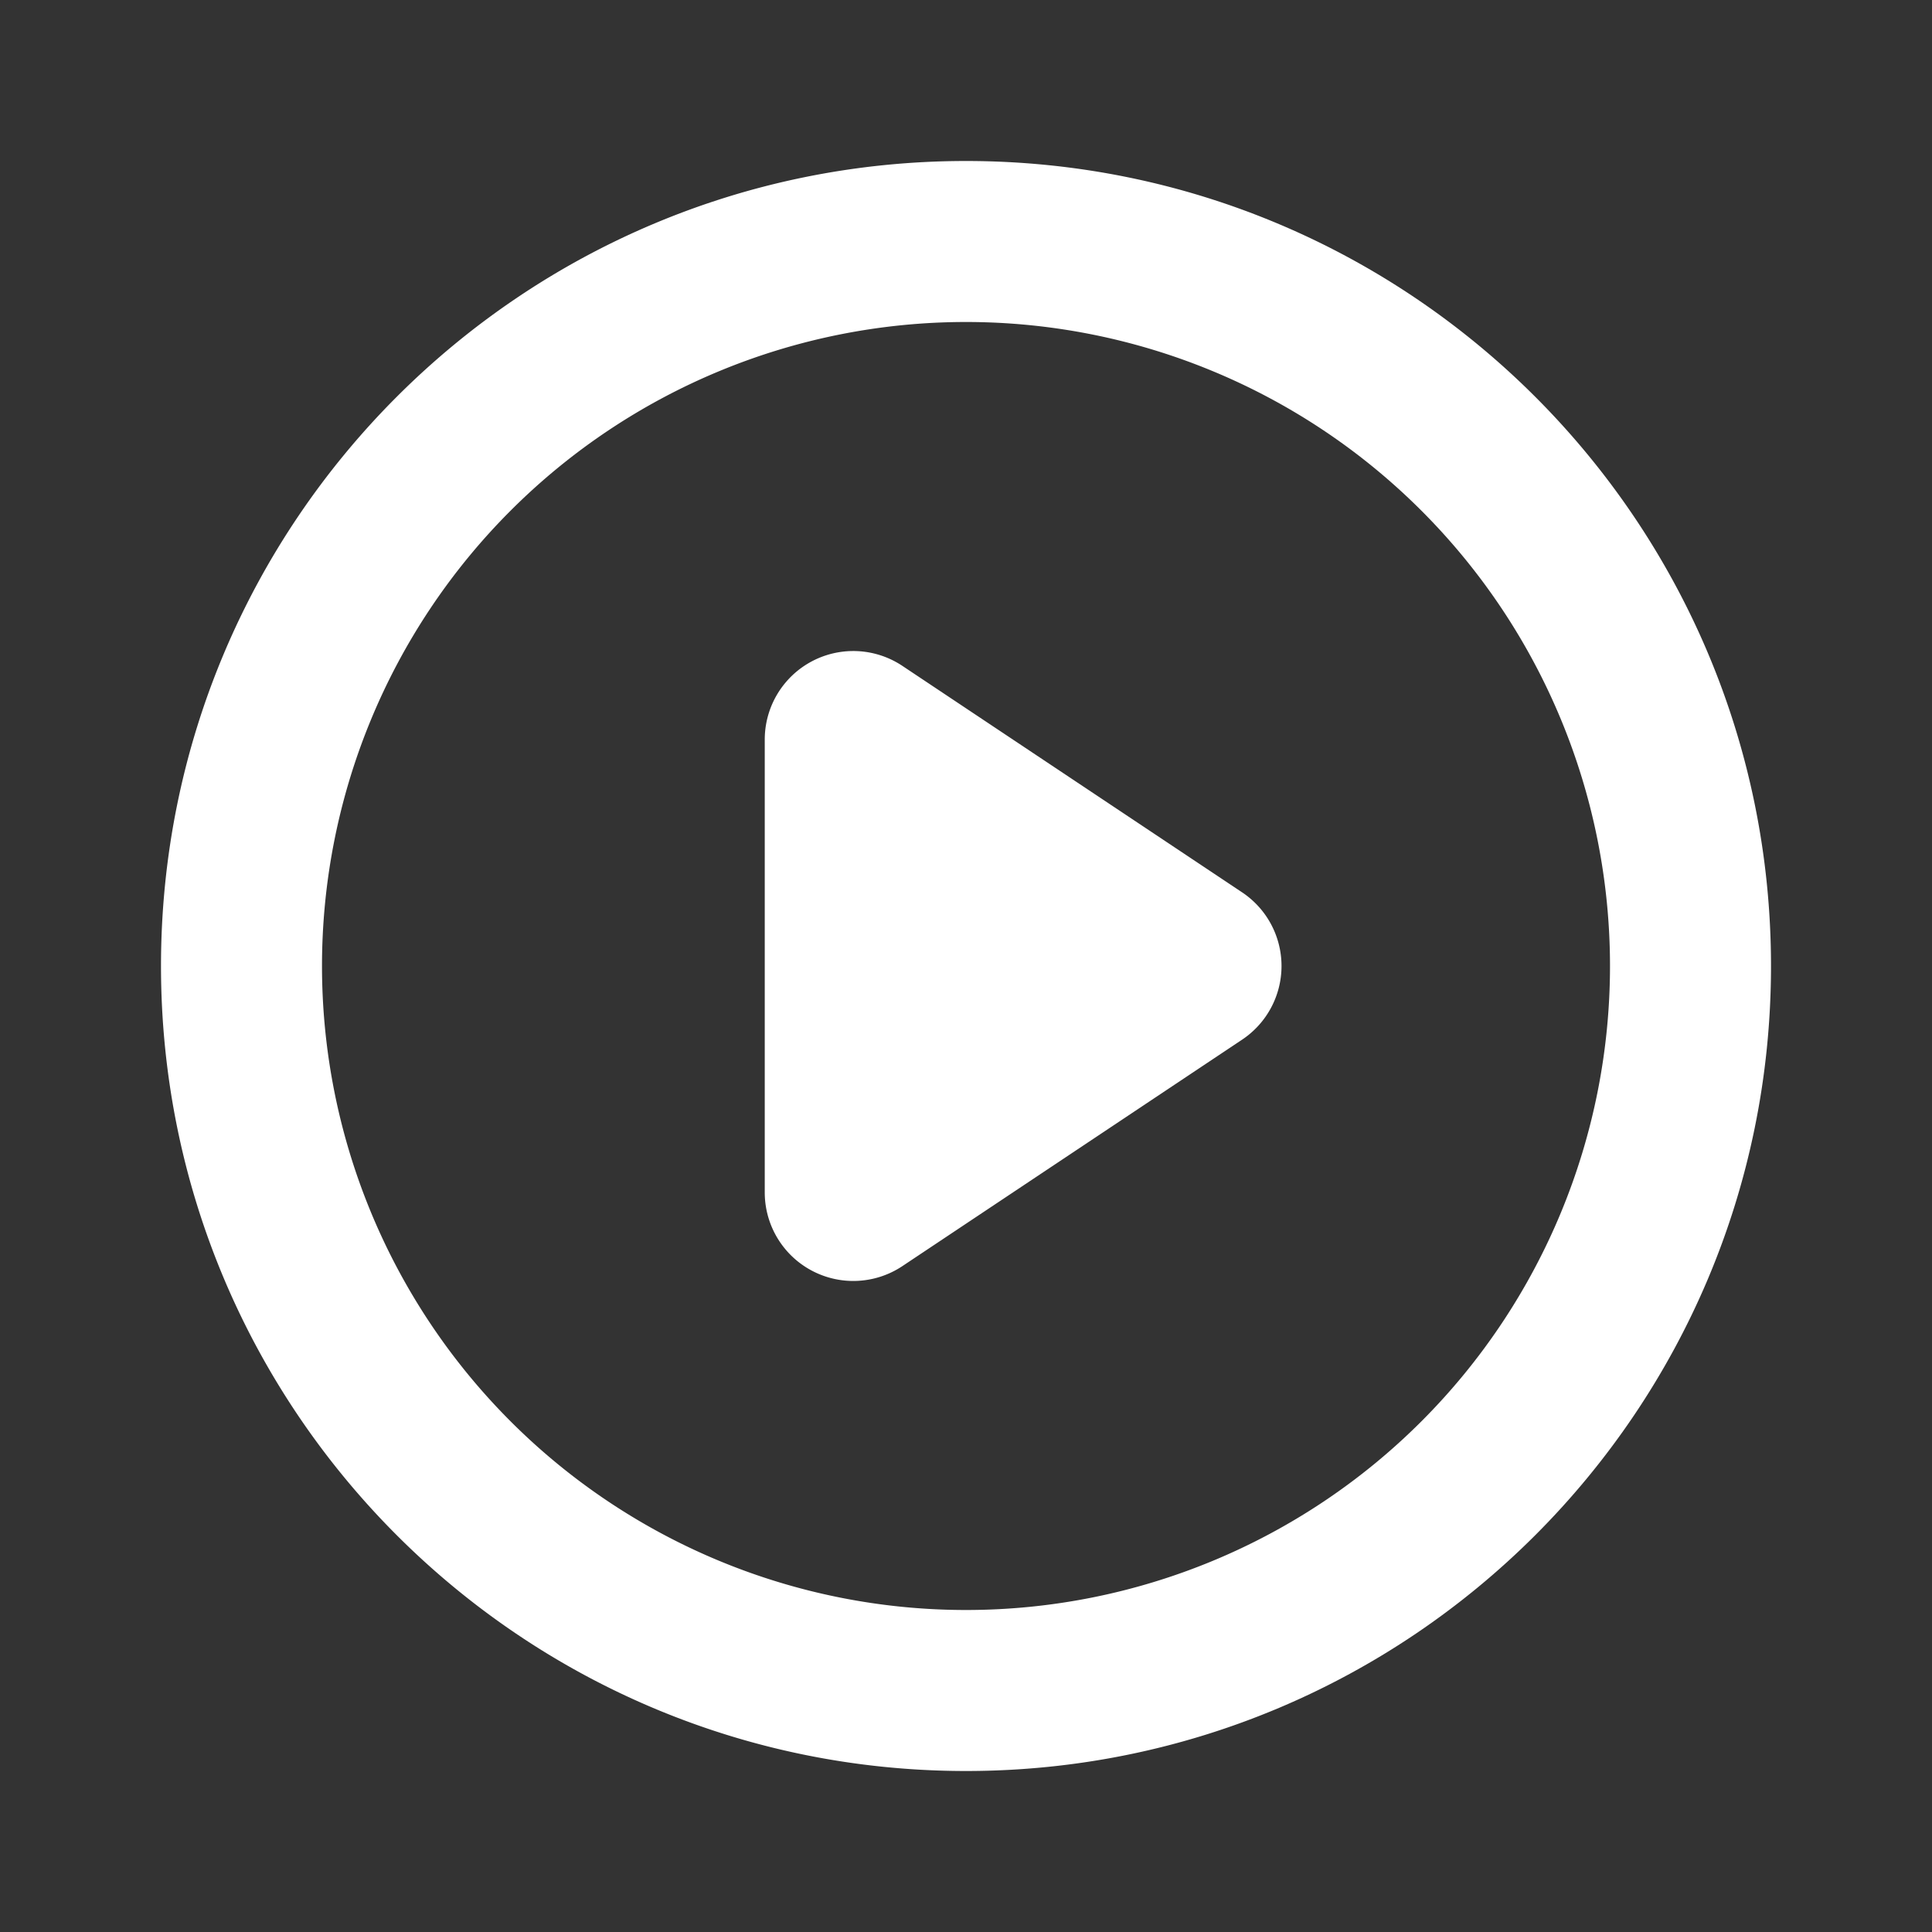 <svg xmlns="http://www.w3.org/2000/svg" width="24" height="24" fill="none" viewBox="0 0 24 24"><rect x="0" y="0" width="24" height="24" fill="#333333" stroke="none"/><path fill="#fff" fill-rule="evenodd" d="M12 4a8 8 0 1 0 0 16 8 8 0 0 0 0-16ZM2 12C2 6.477 6.477 2 12 2s10 4.477 10 10-4.477 10-10 10S2 17.523 2 12Zm7.5-2.813a1.1 1.1 0 0 1 1.71-.915l4.22 2.813a1.1 1.1 0 0 1 0 1.83l-4.22 2.813a1.1 1.1 0 0 1-1.71-.915V9.187Z" clip-rule="evenodd"/></svg>